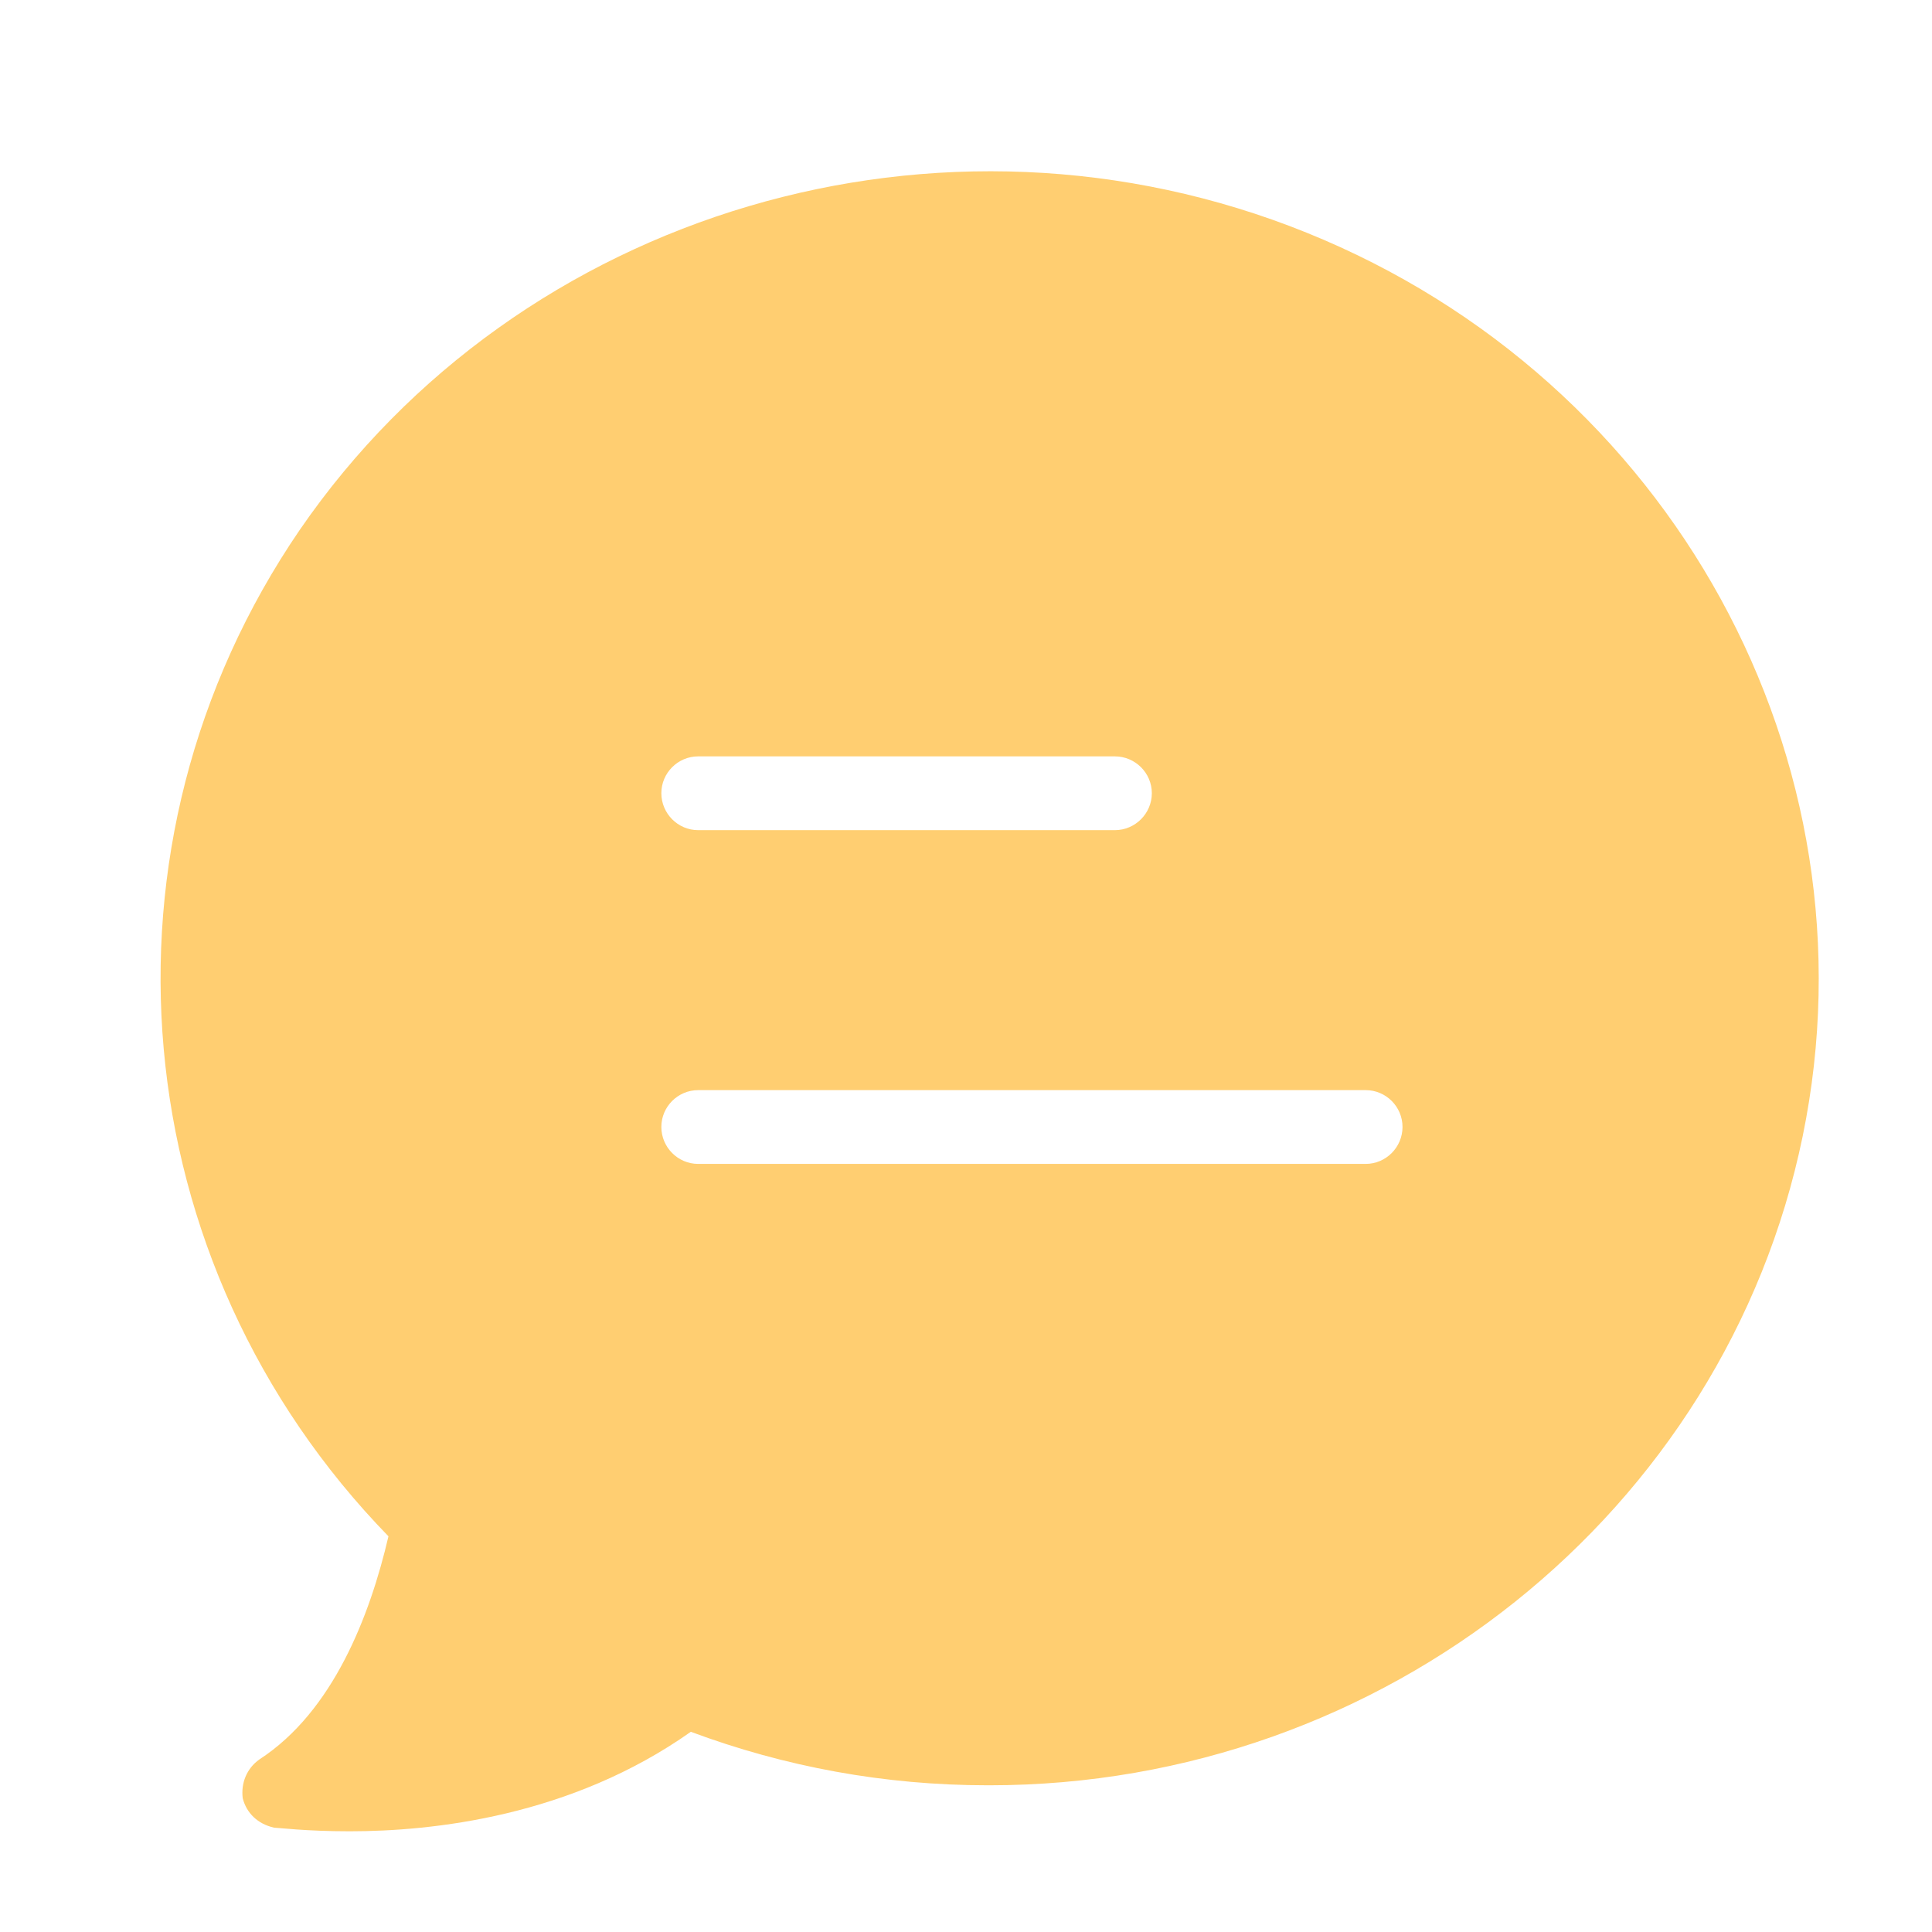 <svg width="16" height="16" viewBox="0 0 16 16" fill="none" xmlns="http://www.w3.org/2000/svg">
<path d="M10.821 1.927C7.798 0.706 4.301 1.744 2.484 4.386C0.697 6.997 1.018 10.463 3.217 12.723C3.064 13.38 2.759 14.174 2.148 14.571C2.041 14.647 1.995 14.769 2.01 14.892C2.041 15.014 2.133 15.105 2.27 15.136C2.301 15.136 2.53 15.166 2.896 15.166C3.583 15.166 4.728 15.044 5.721 14.342C6.5 14.632 7.324 14.785 8.18 14.785H8.195C11.463 14.785 14.287 12.525 14.929 9.41C15.57 6.294 13.845 3.149 10.821 1.927ZM5.782 6.264H9.233C9.401 6.264 9.539 6.401 9.539 6.569C9.539 6.737 9.401 6.875 9.233 6.875H5.782C5.614 6.875 5.477 6.737 5.477 6.569C5.477 6.401 5.614 6.264 5.782 6.264ZM11.31 9.639H5.782C5.614 9.639 5.477 9.501 5.477 9.333C5.477 9.165 5.614 9.028 5.782 9.028H11.31C11.478 9.028 11.615 9.165 11.615 9.333C11.615 9.501 11.478 9.639 11.31 9.639Z" fill="#FFCE71"/>
</svg>
